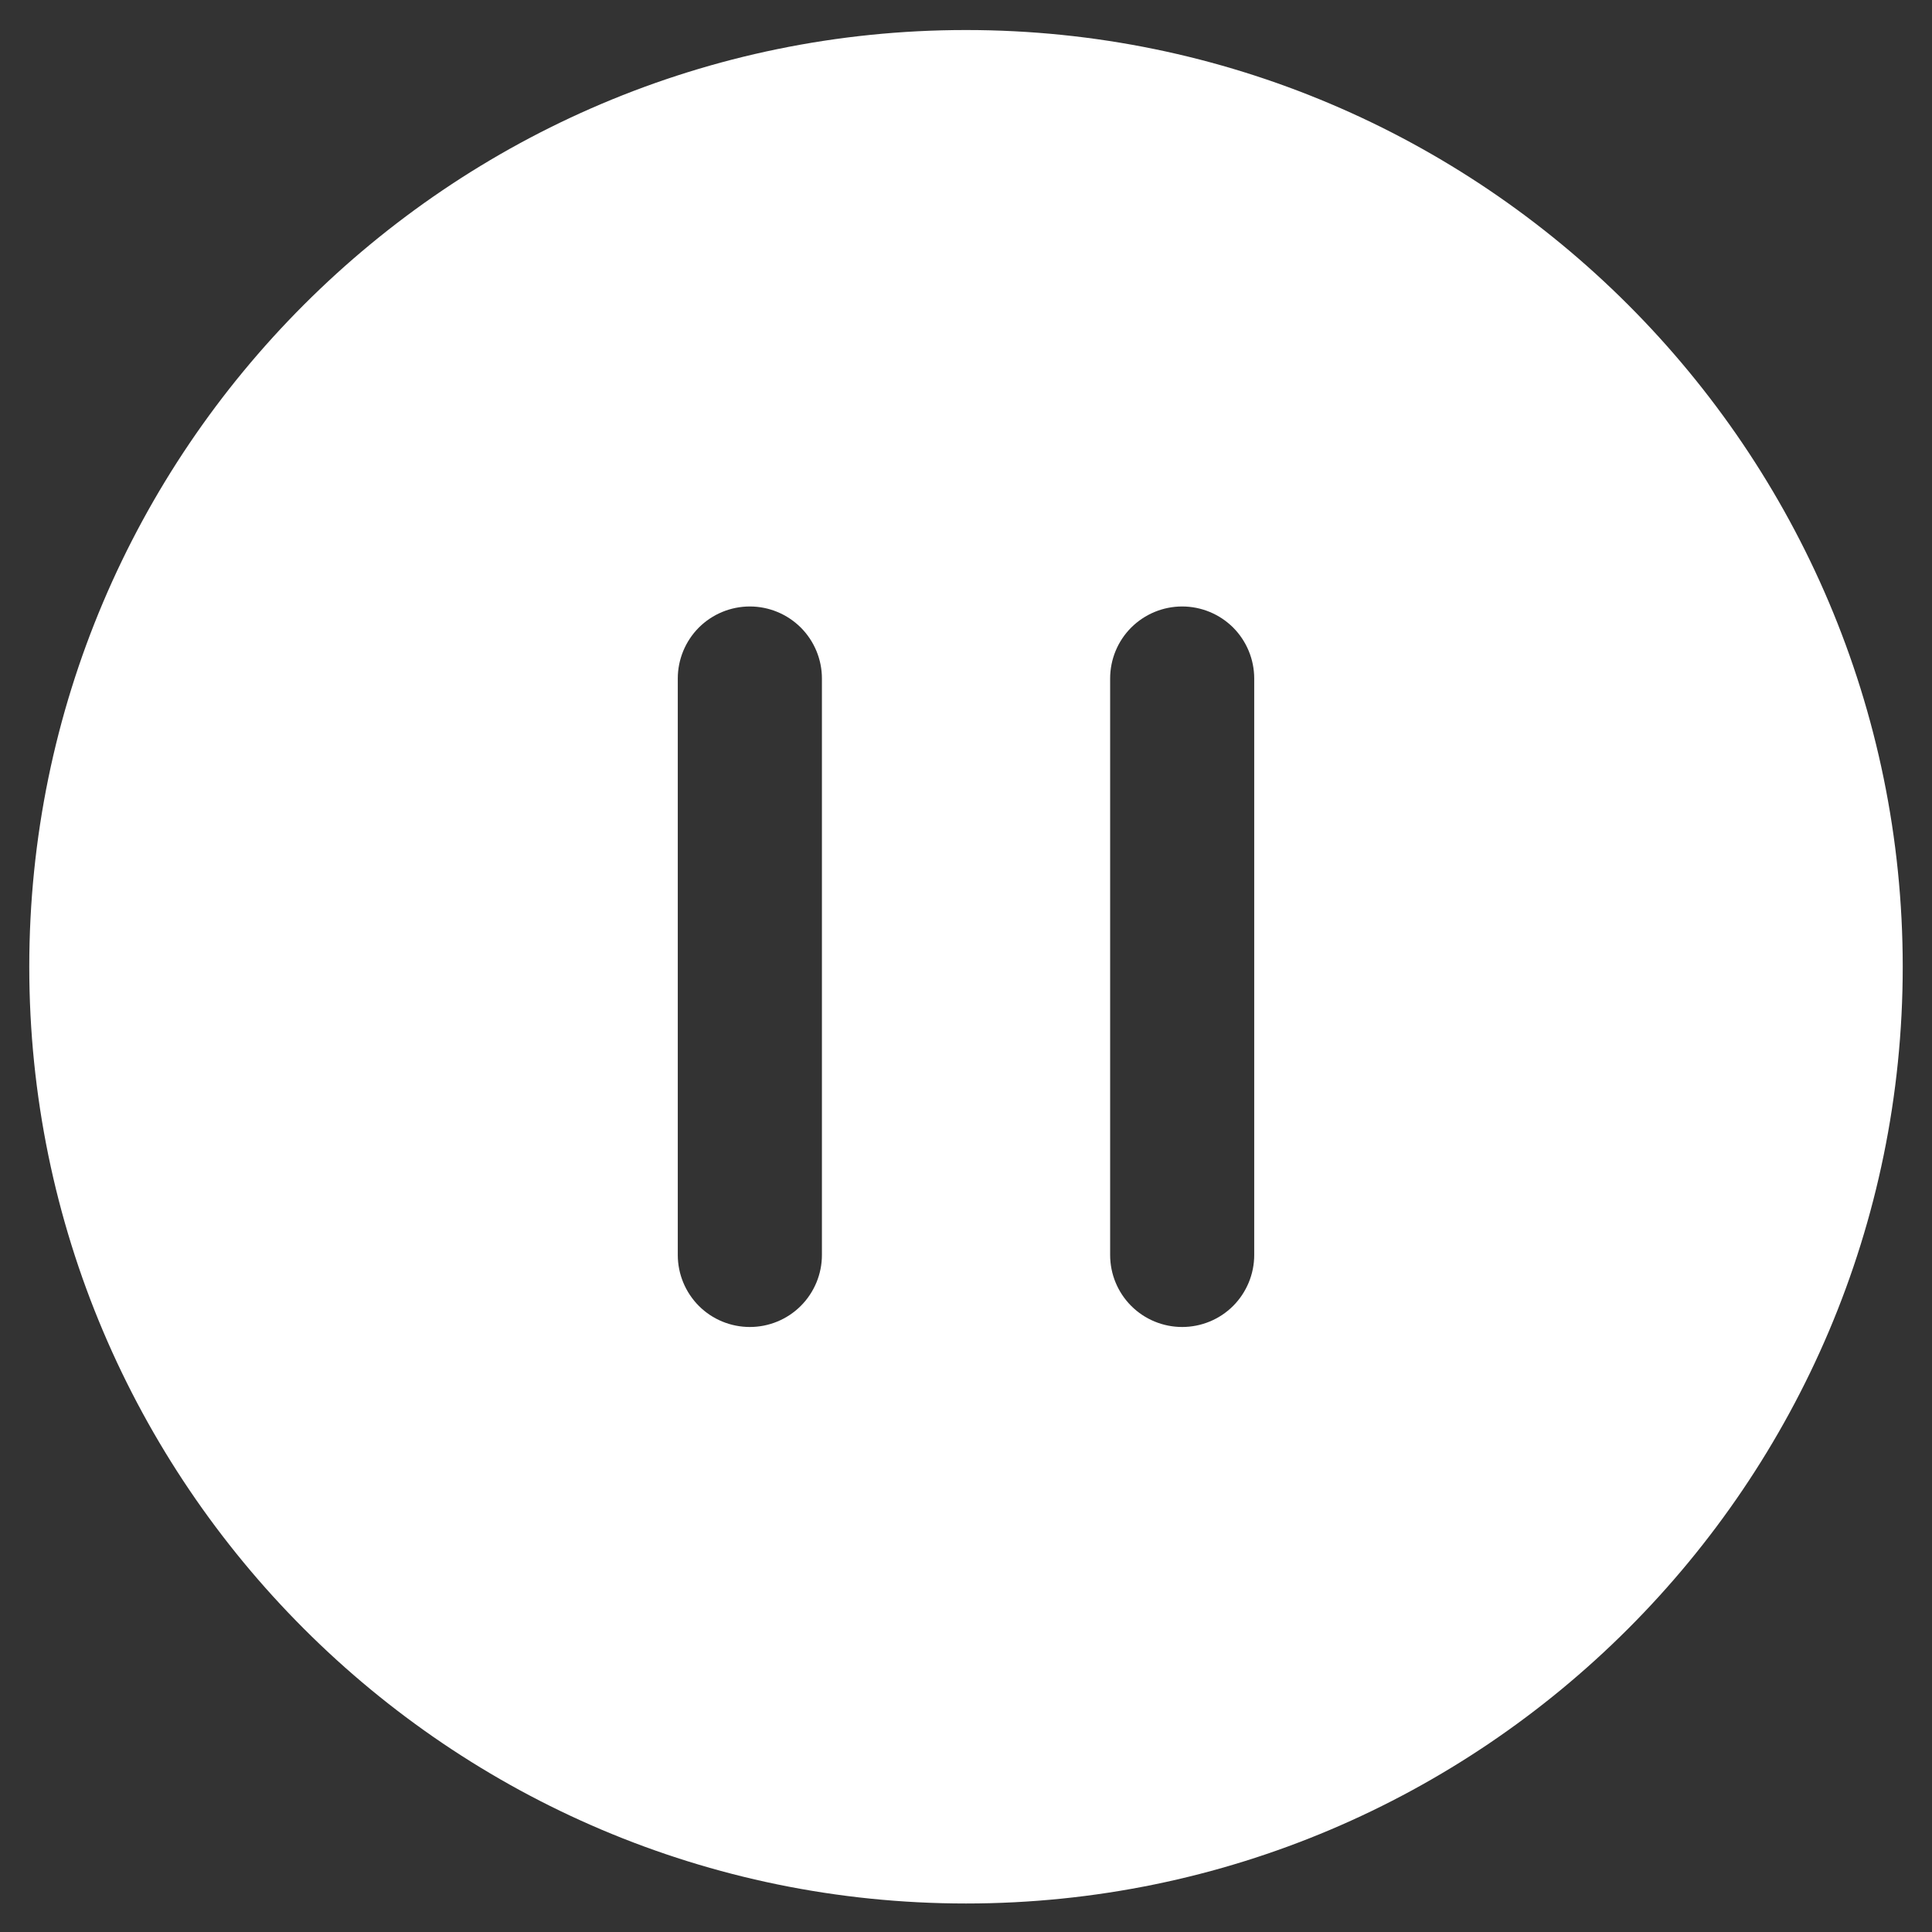 <svg width="33" height="33" viewBox="0 0 33 33" fill="none" xmlns="http://www.w3.org/2000/svg">
<rect x="0" y="0" width="33" height="33" fill="#333333" stroke="none"/>
<path d="M16.5 0.513C7.678 0.513 0.5 7.69 0.5 16.513C0.5 25.335 7.678 32.513 16.5 32.513C25.322 32.513 32.5 25.335 32.5 16.513C32.5 7.69 25.322 0.513 16.5 0.513ZM14.039 21.436C14.039 21.762 13.909 22.075 13.678 22.306C13.447 22.537 13.134 22.666 12.808 22.666C12.481 22.666 12.168 22.537 11.937 22.306C11.707 22.075 11.577 21.762 11.577 21.436V11.59C11.577 11.263 11.707 10.95 11.937 10.719C12.168 10.489 12.481 10.359 12.808 10.359C13.134 10.359 13.447 10.489 13.678 10.719C13.909 10.95 14.039 11.263 14.039 11.59V21.436ZM21.423 21.436C21.423 21.762 21.293 22.075 21.063 22.306C20.832 22.537 20.519 22.666 20.192 22.666C19.866 22.666 19.553 22.537 19.322 22.306C19.091 22.075 18.962 21.762 18.962 21.436V11.59C18.962 11.263 19.091 10.95 19.322 10.719C19.553 10.489 19.866 10.359 20.192 10.359C20.519 10.359 20.832 10.489 21.063 10.719C21.293 10.95 21.423 11.263 21.423 11.59V21.436Z" fill="white"/>
</svg>

